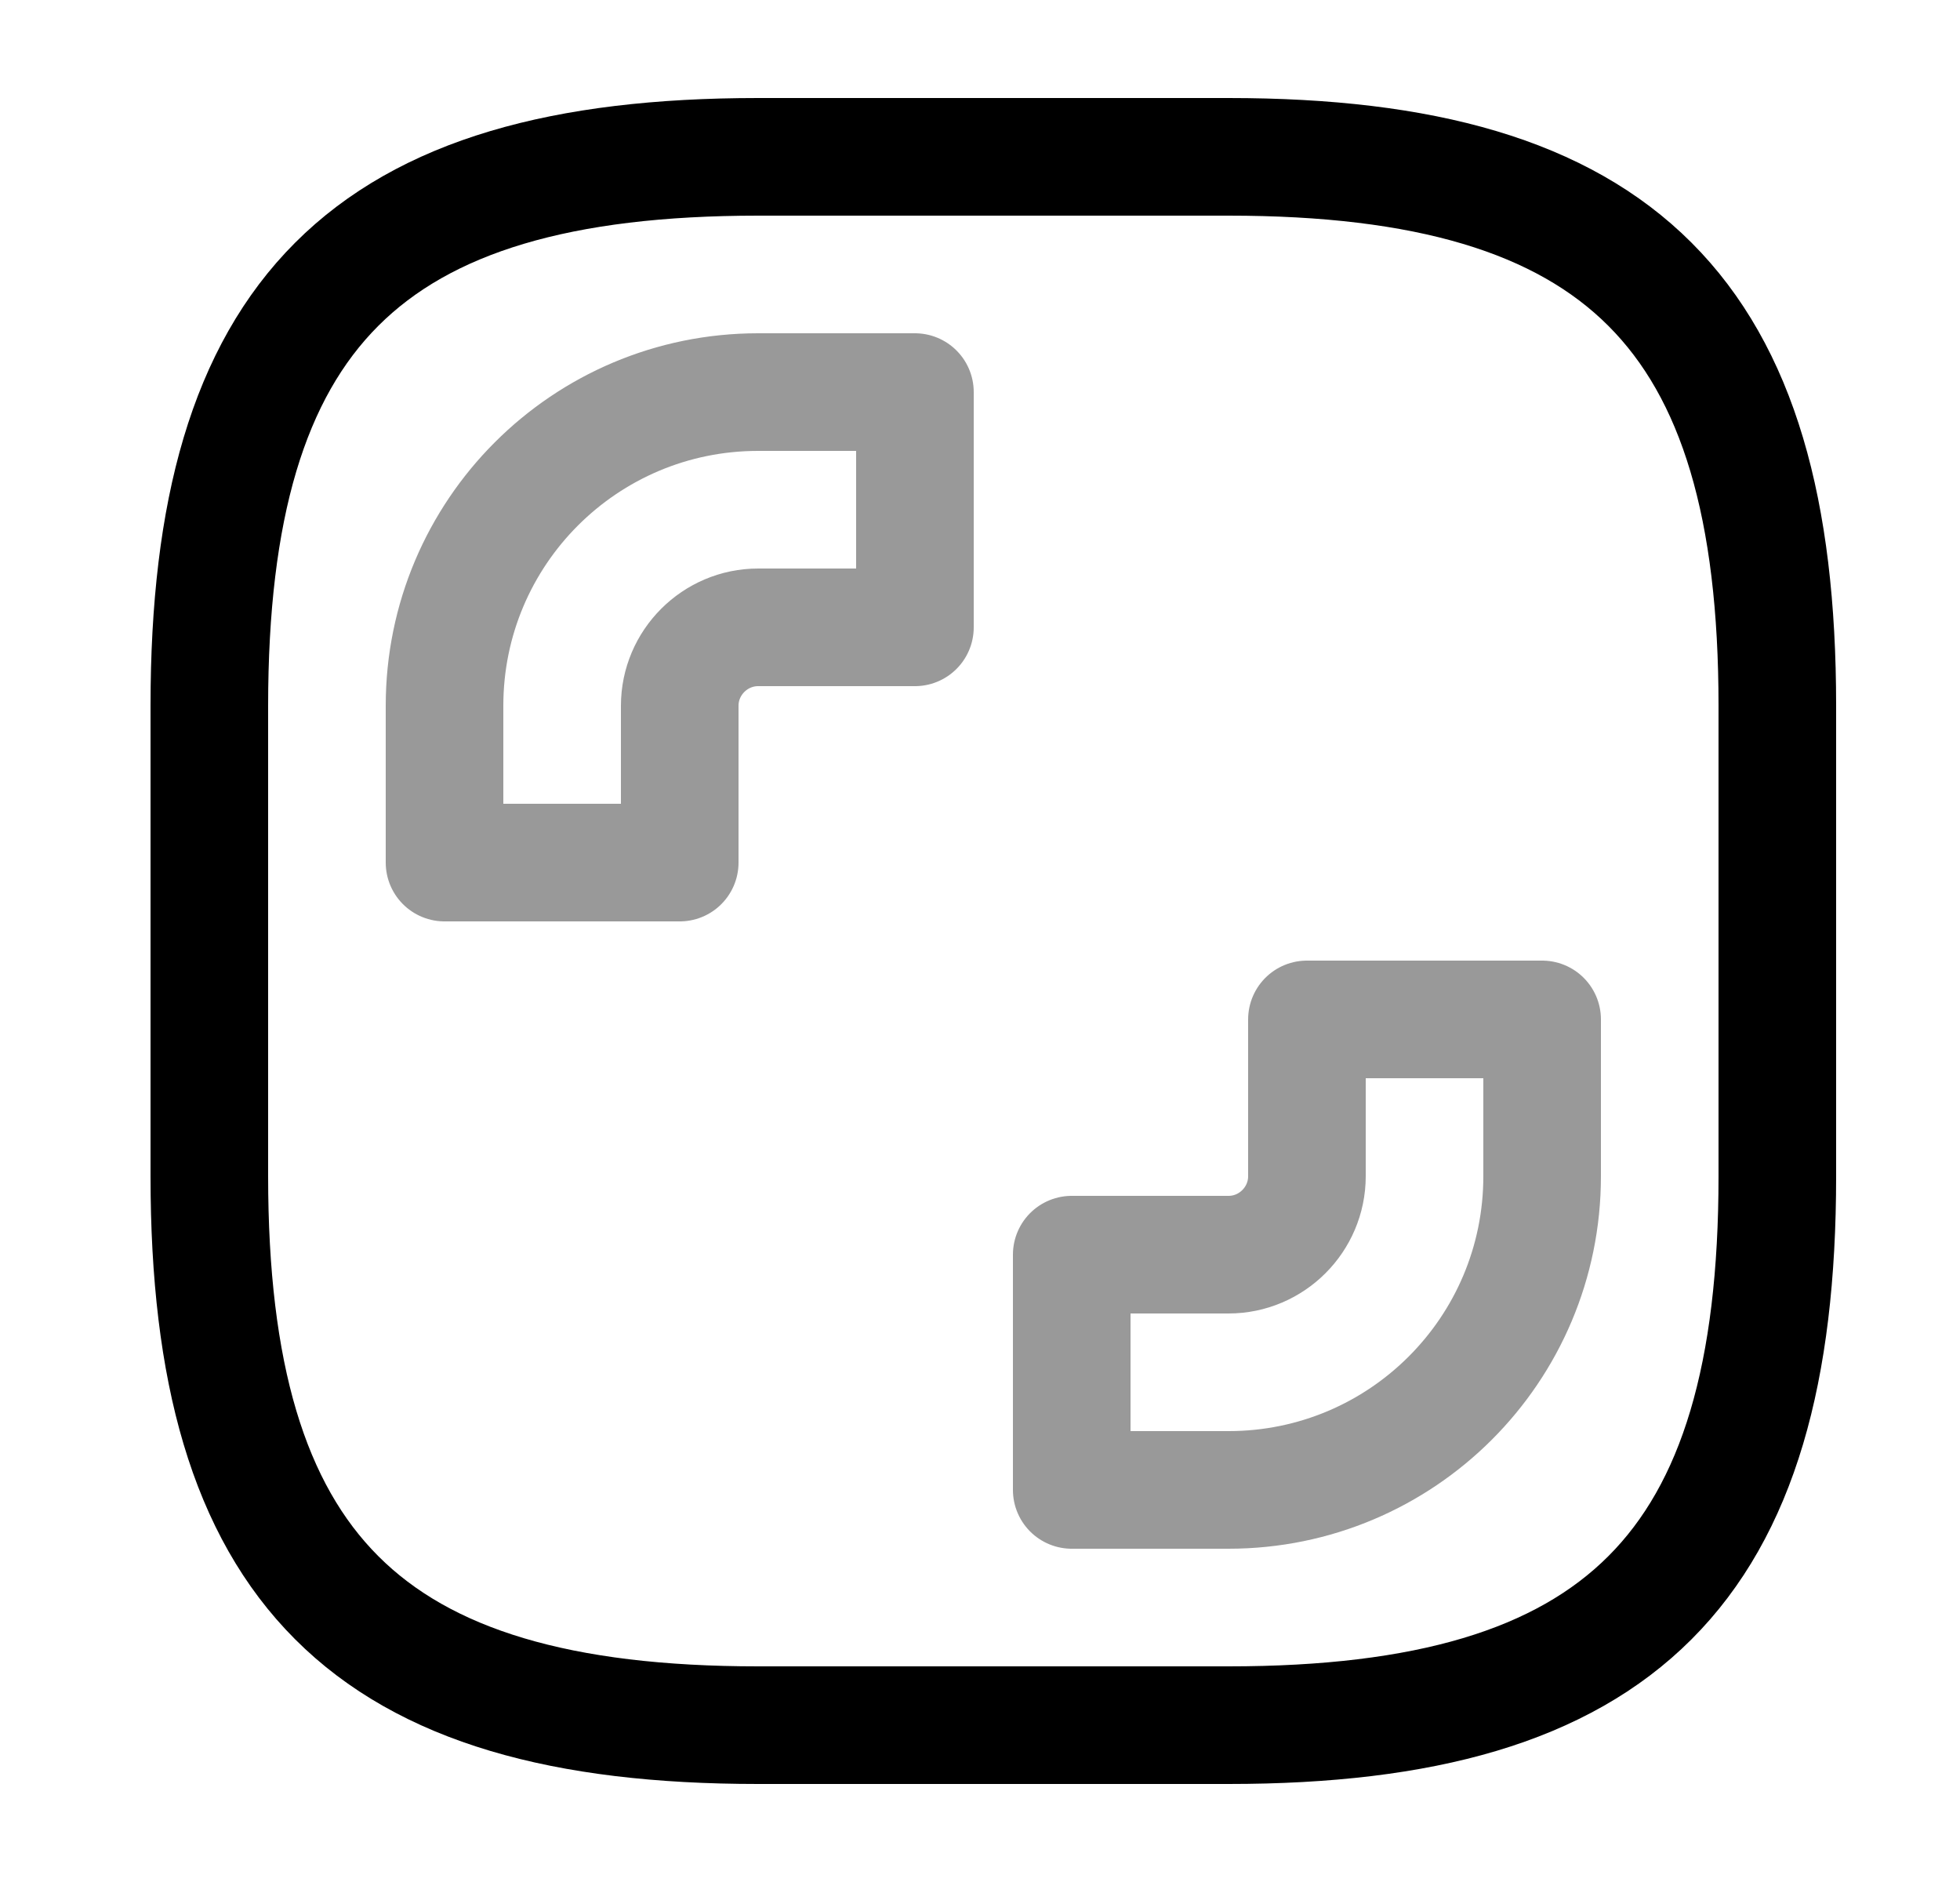 <svg width="25" height="24" viewBox="0 0 25 24" fill="none" xmlns="http://www.w3.org/2000/svg">
<path opacity="0.4" d="M11.67 5V8H9.67C9.12 8 8.67 8.45 8.67 9V11H5.67V9C5.67 6.79 7.46 5 9.67 5H11.67Z" stroke="black" stroke-width="1.5" stroke-miterlimit="10" stroke-linecap="round" stroke-linejoin="round"/>
<path opacity="0.4" d="M13.67 19V16H15.67C16.22 16 16.67 15.55 16.67 15V13H19.67V15C19.67 17.21 17.88 19 15.67 19H13.67Z" stroke="black" stroke-width="1.5" stroke-miterlimit="10" stroke-linecap="round" stroke-linejoin="round"/>
<path d="M15.67 22H9.67C4.67 22 2.67 20 2.67 15V9C2.67 4 4.67 2 9.67 2H15.67C20.67 2 22.67 4 22.67 9V15C22.67 20 20.67 22 15.67 22Z" stroke="black" stroke-width="1.5" stroke-linecap="round" stroke-linejoin="round"/>
</svg>
